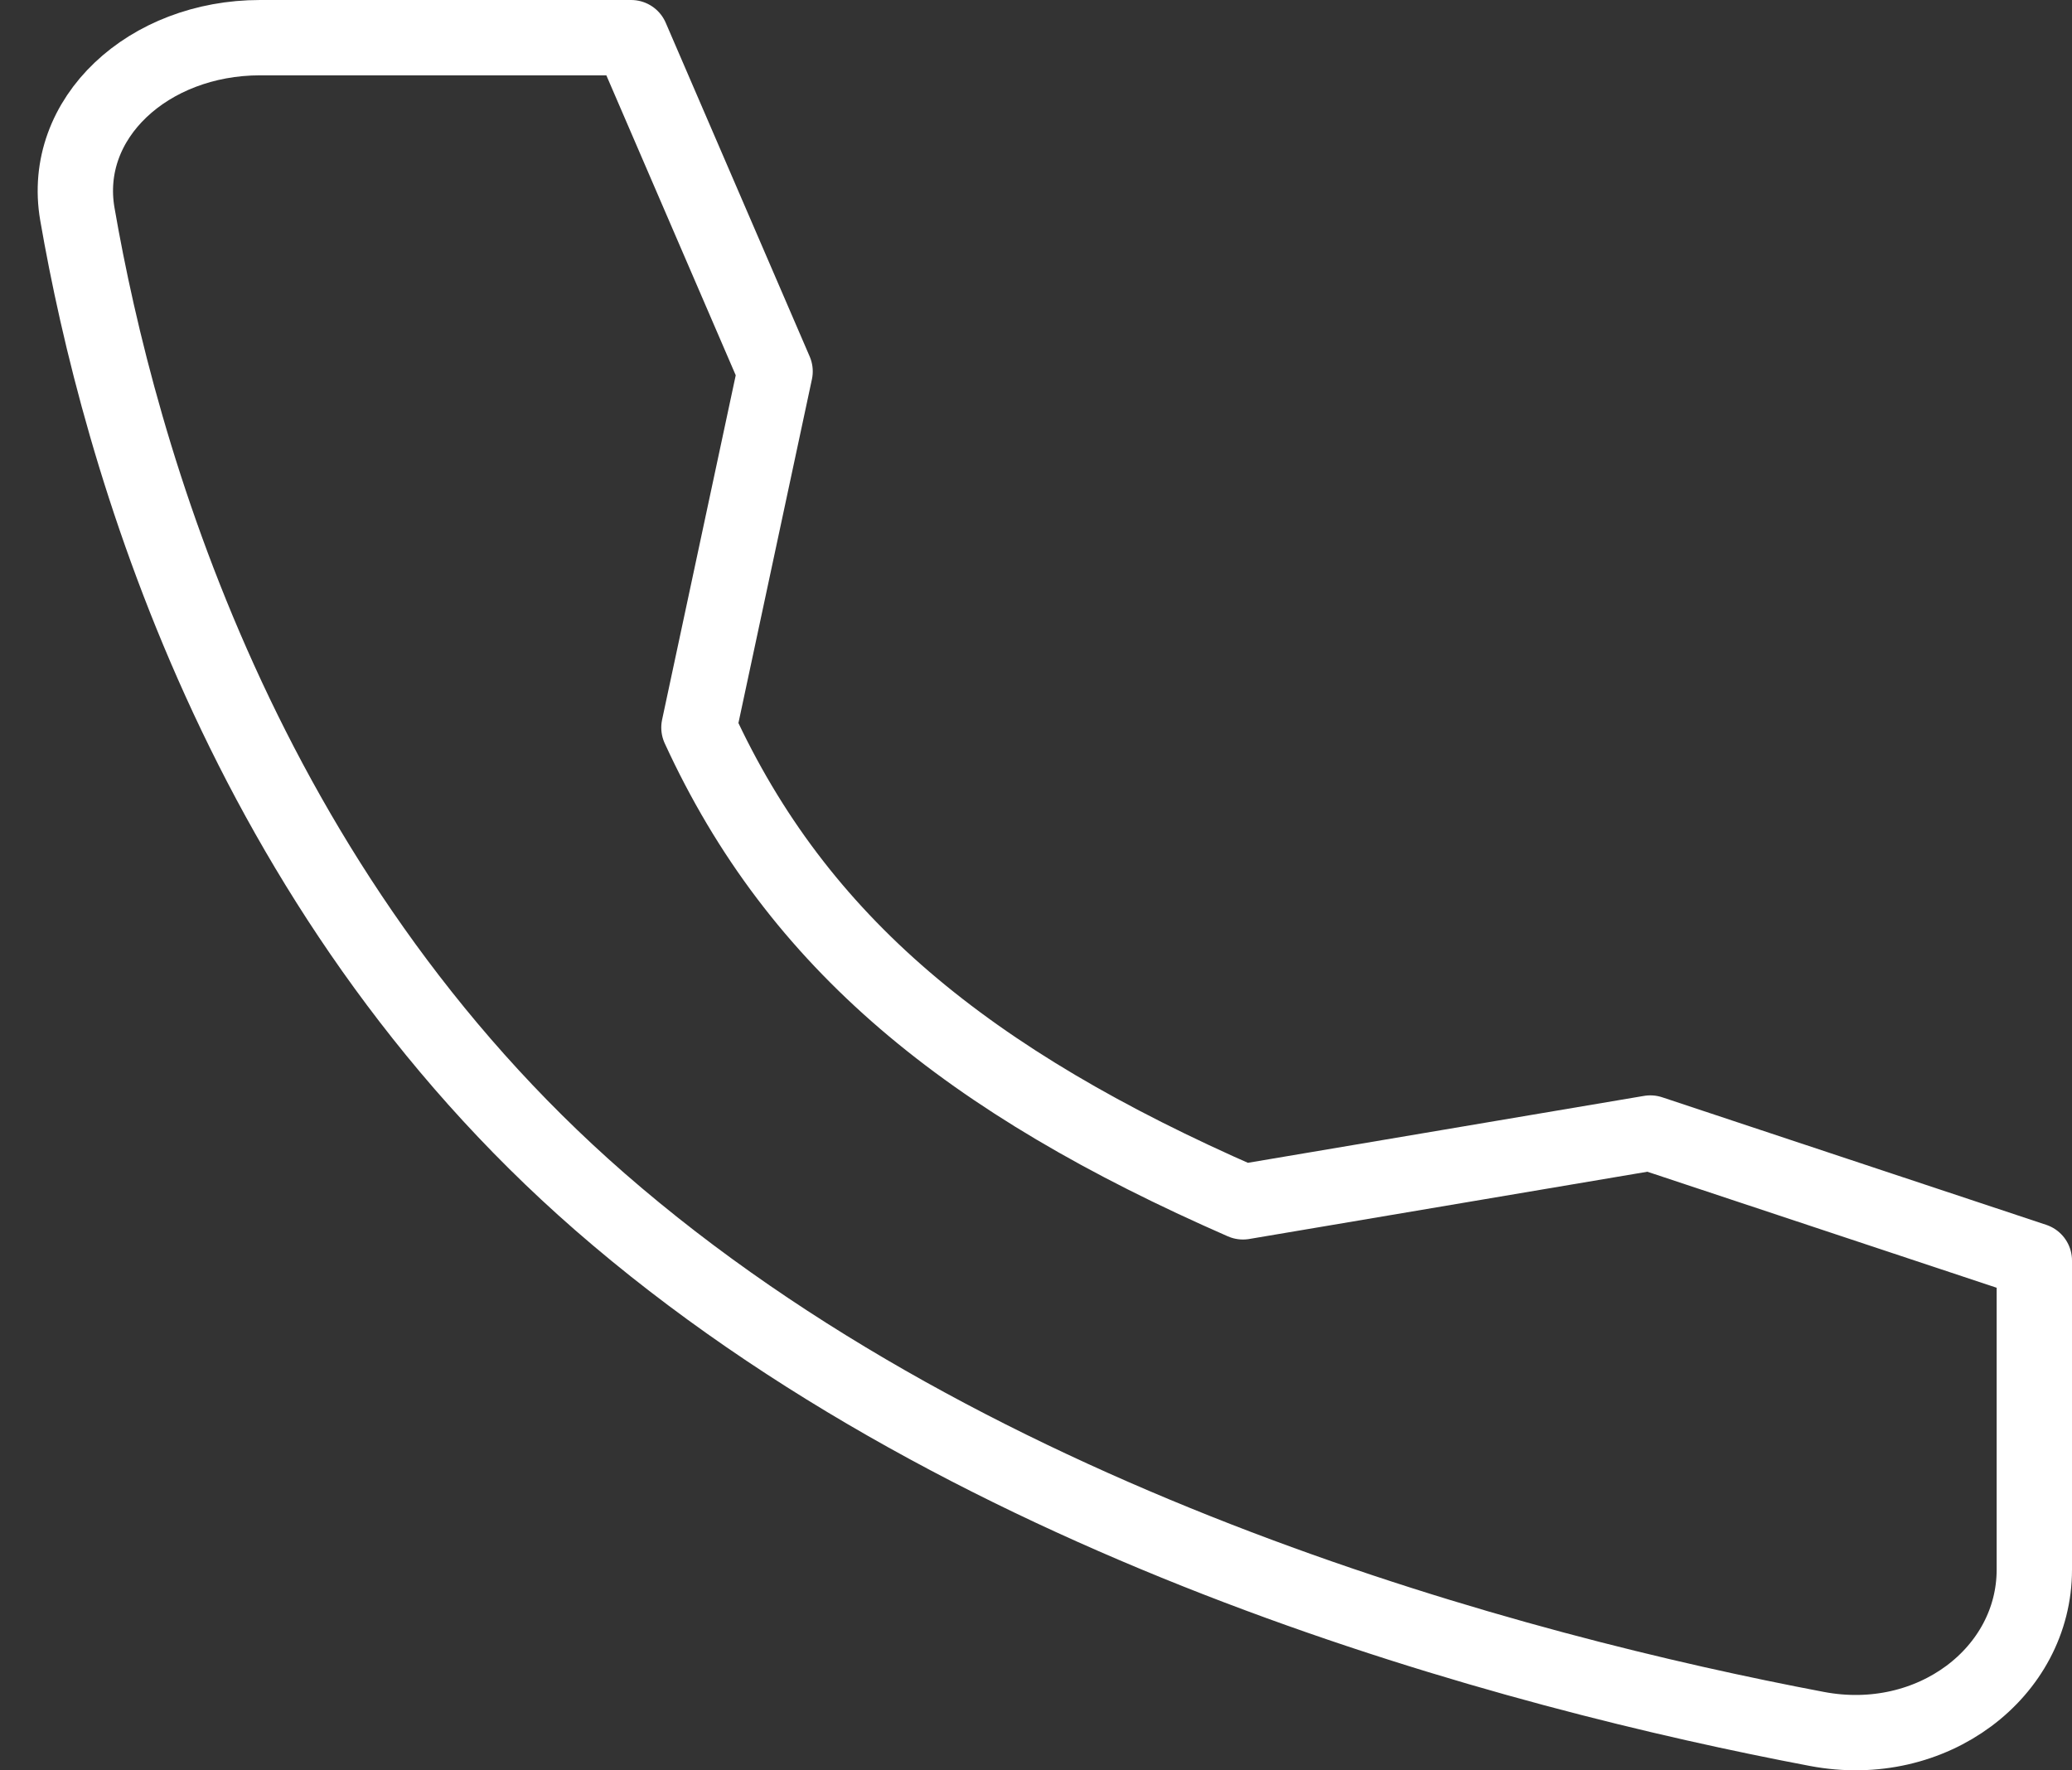 <svg width="55" height="47" viewBox="0 0 55 47" fill="none" xmlns="http://www.w3.org/2000/svg">
<rect x="0" y="0" width="55" height="47" fill="#333333" stroke="none"/>
<path d="M43.807 30.081L32.994 31.908C25.69 28.711 21.178 25.039 18.553 19.316L20.574 9.86L16.753 1H6.904C3.943 1 1.612 3.133 2.054 5.686C3.158 12.058 6.413 23.612 15.927 31.908C25.918 40.619 40.309 44.4 48.229 45.902C51.287 46.483 54 44.402 54 41.673V33.467L43.807 30.081Z" stroke="white" stroke-width="2" stroke-linecap="round" stroke-linejoin="round"/>
</svg>
